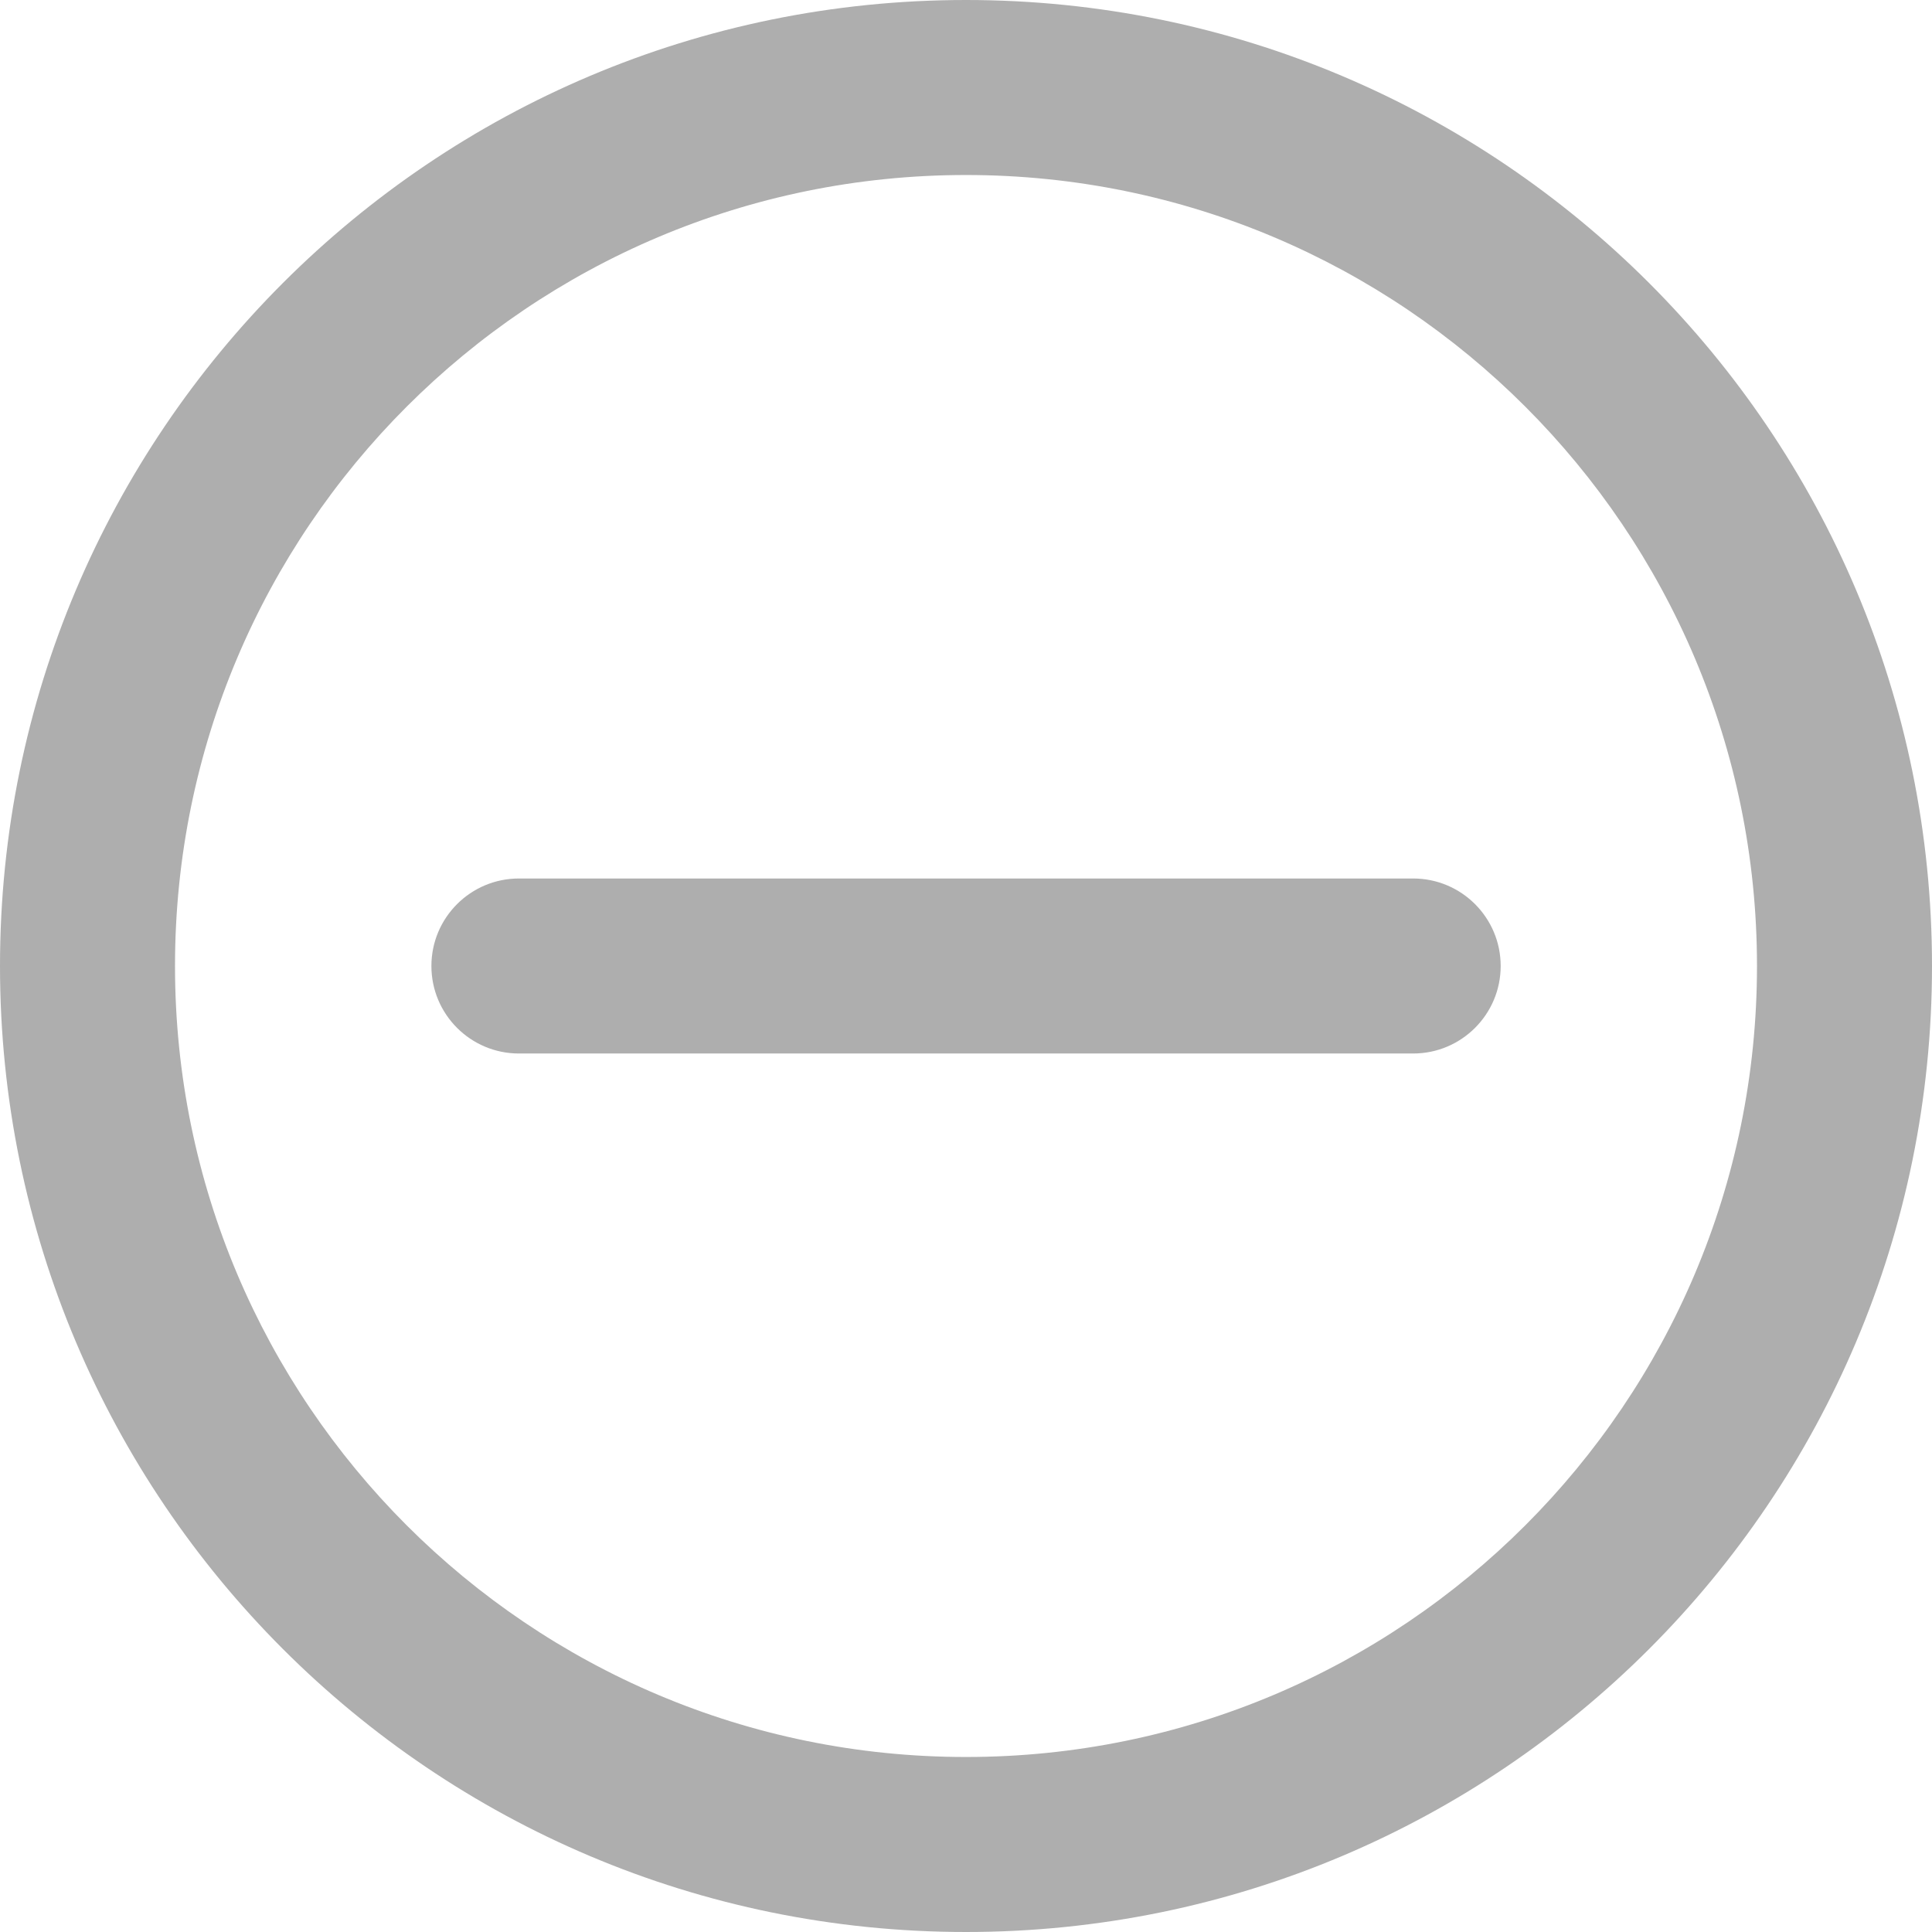 <svg width="24" height="24" viewBox="0 0 24 24" fill="none" xmlns="http://www.w3.org/2000/svg">
<path fill-rule="evenodd" clip-rule="evenodd" d="M12 2.174C6.573 2.174 2.174 6.573 2.174 12C2.174 17.427 6.573 21.826 12 21.826C17.427 21.826 21.826 17.427 21.826 12C21.826 6.573 17.427 2.174 12 2.174ZM0 12C0 5.373 5.373 0 12 0C18.627 0 24 5.373 24 12C24 18.627 18.627 24 12 24C5.373 24 0 18.627 0 12Z" fill="#AEAEAE"/>
<path fill-rule="evenodd" clip-rule="evenodd" d="M5.359 12C5.359 11.4 5.846 10.913 6.446 10.913H17.555C18.155 10.913 18.642 11.4 18.642 12C18.642 12.6 18.155 13.087 17.555 13.087H6.446C5.846 13.087 5.359 12.6 5.359 12Z" fill="#AEAEAE"/>
</svg>
